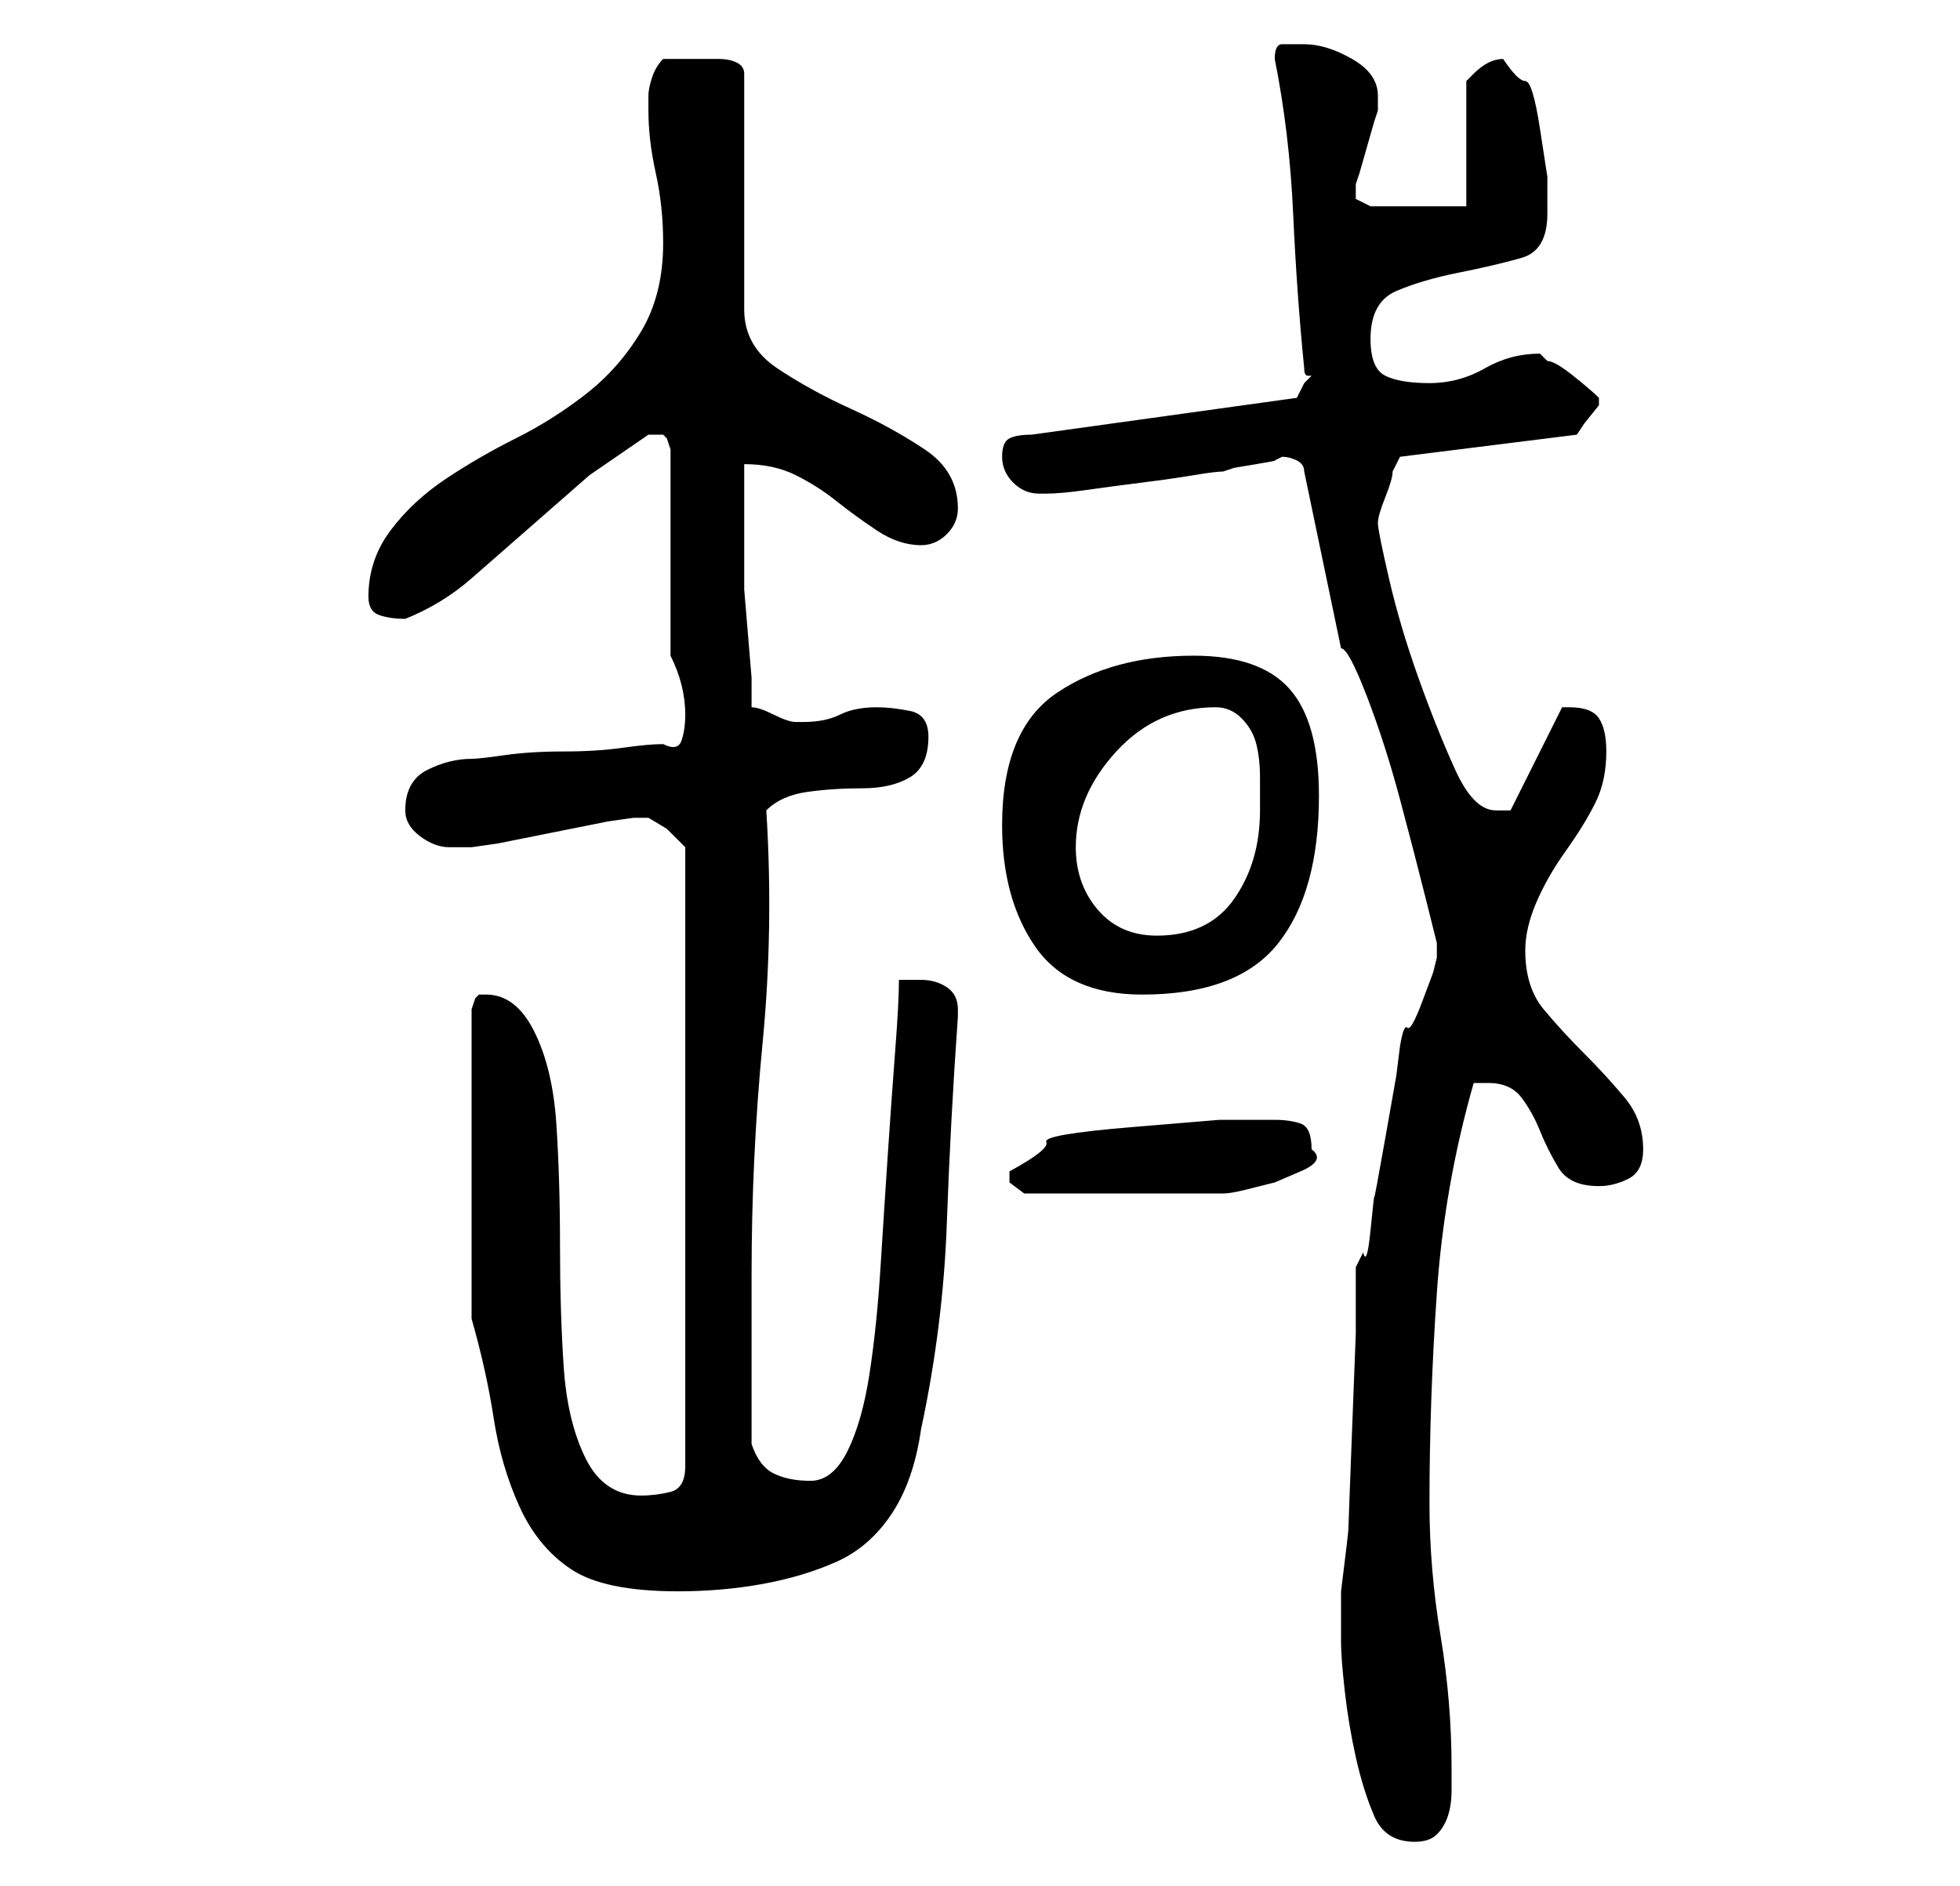 <?xml version="1.0" standalone="no"?>
<!DOCTYPE svg PUBLIC "-//W3C//DTD SVG 1.1//EN" "http://www.w3.org/Graphics/SVG/1.1/DTD/svg11.dtd" >
<svg xmlns="http://www.w3.org/2000/svg" xmlns:xlink="http://www.w3.org/1999/xlink" version="1.1" viewBox="-10 0 266 256">
   <path fill="currentColor"
d="M172 223q0 2 0.5 6.5t1.5 9t2.5 8t5.5 3.5q2 0 3 -1t1.5 -2.5t0.5 -3.5v-3q0 -9 -1.5 -18t-1.5 -18q0 -14 1 -28.5t5 -28.5h1.5h0.5q3 0 4.5 2t2.5 4.5t2.5 5t5.5 2.5q2 0 4 -1t2 -4q0 -4 -2.5 -7t-5.5 -6t-5.5 -6t-2.5 -8q0 -3 1.5 -6.5t4 -7t4 -6.5t1.5 -7
q0 -3 -1 -4.5t-4 -1.5h-1v0l-7 14h-0.5h-1.5q-3 0 -5.5 -5.5t-5 -12.5t-4 -13.5t-1.5 -7.5t1 -3.5t1 -3.5l0.5 -1l0.5 -1l24 -3l1 -1.5t2 -2.5v-1v0q-1 -1 -3.5 -3t-3.5 -2l-0.5 -0.5l-0.5 -0.5q-4 0 -7.5 2t-7.5 2t-6 -1t-2 -5q0 -5 3.5 -6.5t8.5 -2.5t8.5 -2t3.5 -6v-5
t-1 -6.5t-2 -6.5t-3 -3q-1 0 -2 0.5t-2 1.5l-0.5 0.5l-0.5 0.5v17h-13l-2 -1v-1v-1l0.5 -1.5t1 -3.5t1 -3.5l0.5 -1.5v-2q0 -3 -3.5 -5t-6.5 -2h-3q-1 0 -1 2q2 10 2.5 21t1.5 21q0 1 0.5 1h0.5l-0.5 0.5l-0.5 0.5l-0.5 1l-0.5 1l-36 5q-2 0 -3 0.5t-1 2.5t1.5 3.5t3.5 1.5
h1q2 0 5.5 -0.5t7.5 -1t7 -1t4 -0.5l1.5 -0.5t3 -0.5t2.5 -0.5l1 -0.5q1 0 2 0.5t1 1.5l5 24q1 0 3.5 6.5t4.5 14t3.5 13.5l1.5 6v2l-0.5 2t-1.5 4t-2 3.5t-1 2.5l-0.5 4t-1.5 8.5t-1.5 8t-0.5 4.5t-1 3l-1 2v9t-0.5 13t-0.5 13.5t-1 8.5v7zM54 179q2 7 3 13.5t3.5 12t7 8.5
t14.5 3q6 0 11.5 -1t10 -3t7.5 -6.5t4 -11.5q3 -14 3.5 -28t1.5 -28v-1q0 -2 -1.5 -3t-3.5 -1h-1.5h-1.5q0 3 -0.5 9.5t-1 14t-1 15.5t-1.5 14.5t-3 10.5t-5 4t-5 -1t-3 -4v-23q0 -16 1.5 -31.5t0.5 -31.5q2 -2 5.5 -2.5t7.5 -0.5t6.5 -1.5t2.5 -5.5q0 -3 -2.5 -3.5
t-4.5 -0.5q-3 0 -5 1t-5 1h-0.5h-0.5q-1 0 -3 -1t-3 -1v-4t-0.5 -6t-0.5 -6v-4v-3v-4v-4v-2q4 0 7 1.5t5.5 3.5t5.5 4t6 2q2 0 3.5 -1.5t1.5 -3.5q0 -5 -4.5 -8t-10 -5.5t-10 -5.5t-4.5 -8v-32q0 -1 -1 -1.5t-2.5 -0.5h-2.5h-1h-4q-1 1 -1.5 2.5t-0.5 2.5v2q0 4 1 8.5t1 9.5
q0 7 -3 12t-7.5 8.5t-9.5 6t-9.5 5.5t-7.5 7t-3 9q0 2 1.5 2.5t3.5 0.5v0v0q5 -2 9 -5.5l8 -7l8 -7t8 -5.5h1h1l0.5 0.5t0.5 1.5v28q1 2 1.5 4t0.5 4t-0.5 3.5t-2.5 0.5q-2 0 -5.5 0.5t-8 0.5t-8 0.5t-4.5 0.5q-3 0 -6 1.5t-3 5.5q0 2 2 3.5t4 1.5h1h2l3.5 -0.5t7.5 -1.5
t7.5 -1.5l3.5 -0.5h1h1l2.5 1.5t2.5 2.5v84q0 3 -2 3.5t-4 0.5q-5 0 -7.5 -5t-3 -12.5t-0.5 -16.5t-0.5 -16.5t-3 -12.5t-6.5 -5h-0.5h-0.5l-0.5 0.5t-0.5 1.5v42zM127 159v1.5t2 1.5h2h4h4h3h4h4h4.5h1.5q1 0 3 -0.5l4 -1t3.5 -1.5t1.5 -3q0 -3 -1.5 -3.5t-3.5 -0.5h-7.5
t-12 1t-11.5 2t-5 4zM126 112q0 10 4.5 16.5t14.5 6.5q13 0 18.5 -7t5.5 -20q0 -10 -4 -14.5t-13 -4.5q-11 0 -18.5 5t-7.5 18zM136 115q0 -7 5.5 -13t13.5 -6q2 0 3.5 1.5t2 3.5t0.5 4.5v4.5q0 7 -3.5 12t-10.5 5q-5 0 -8 -3.5t-3 -8.5z" />
</svg>
